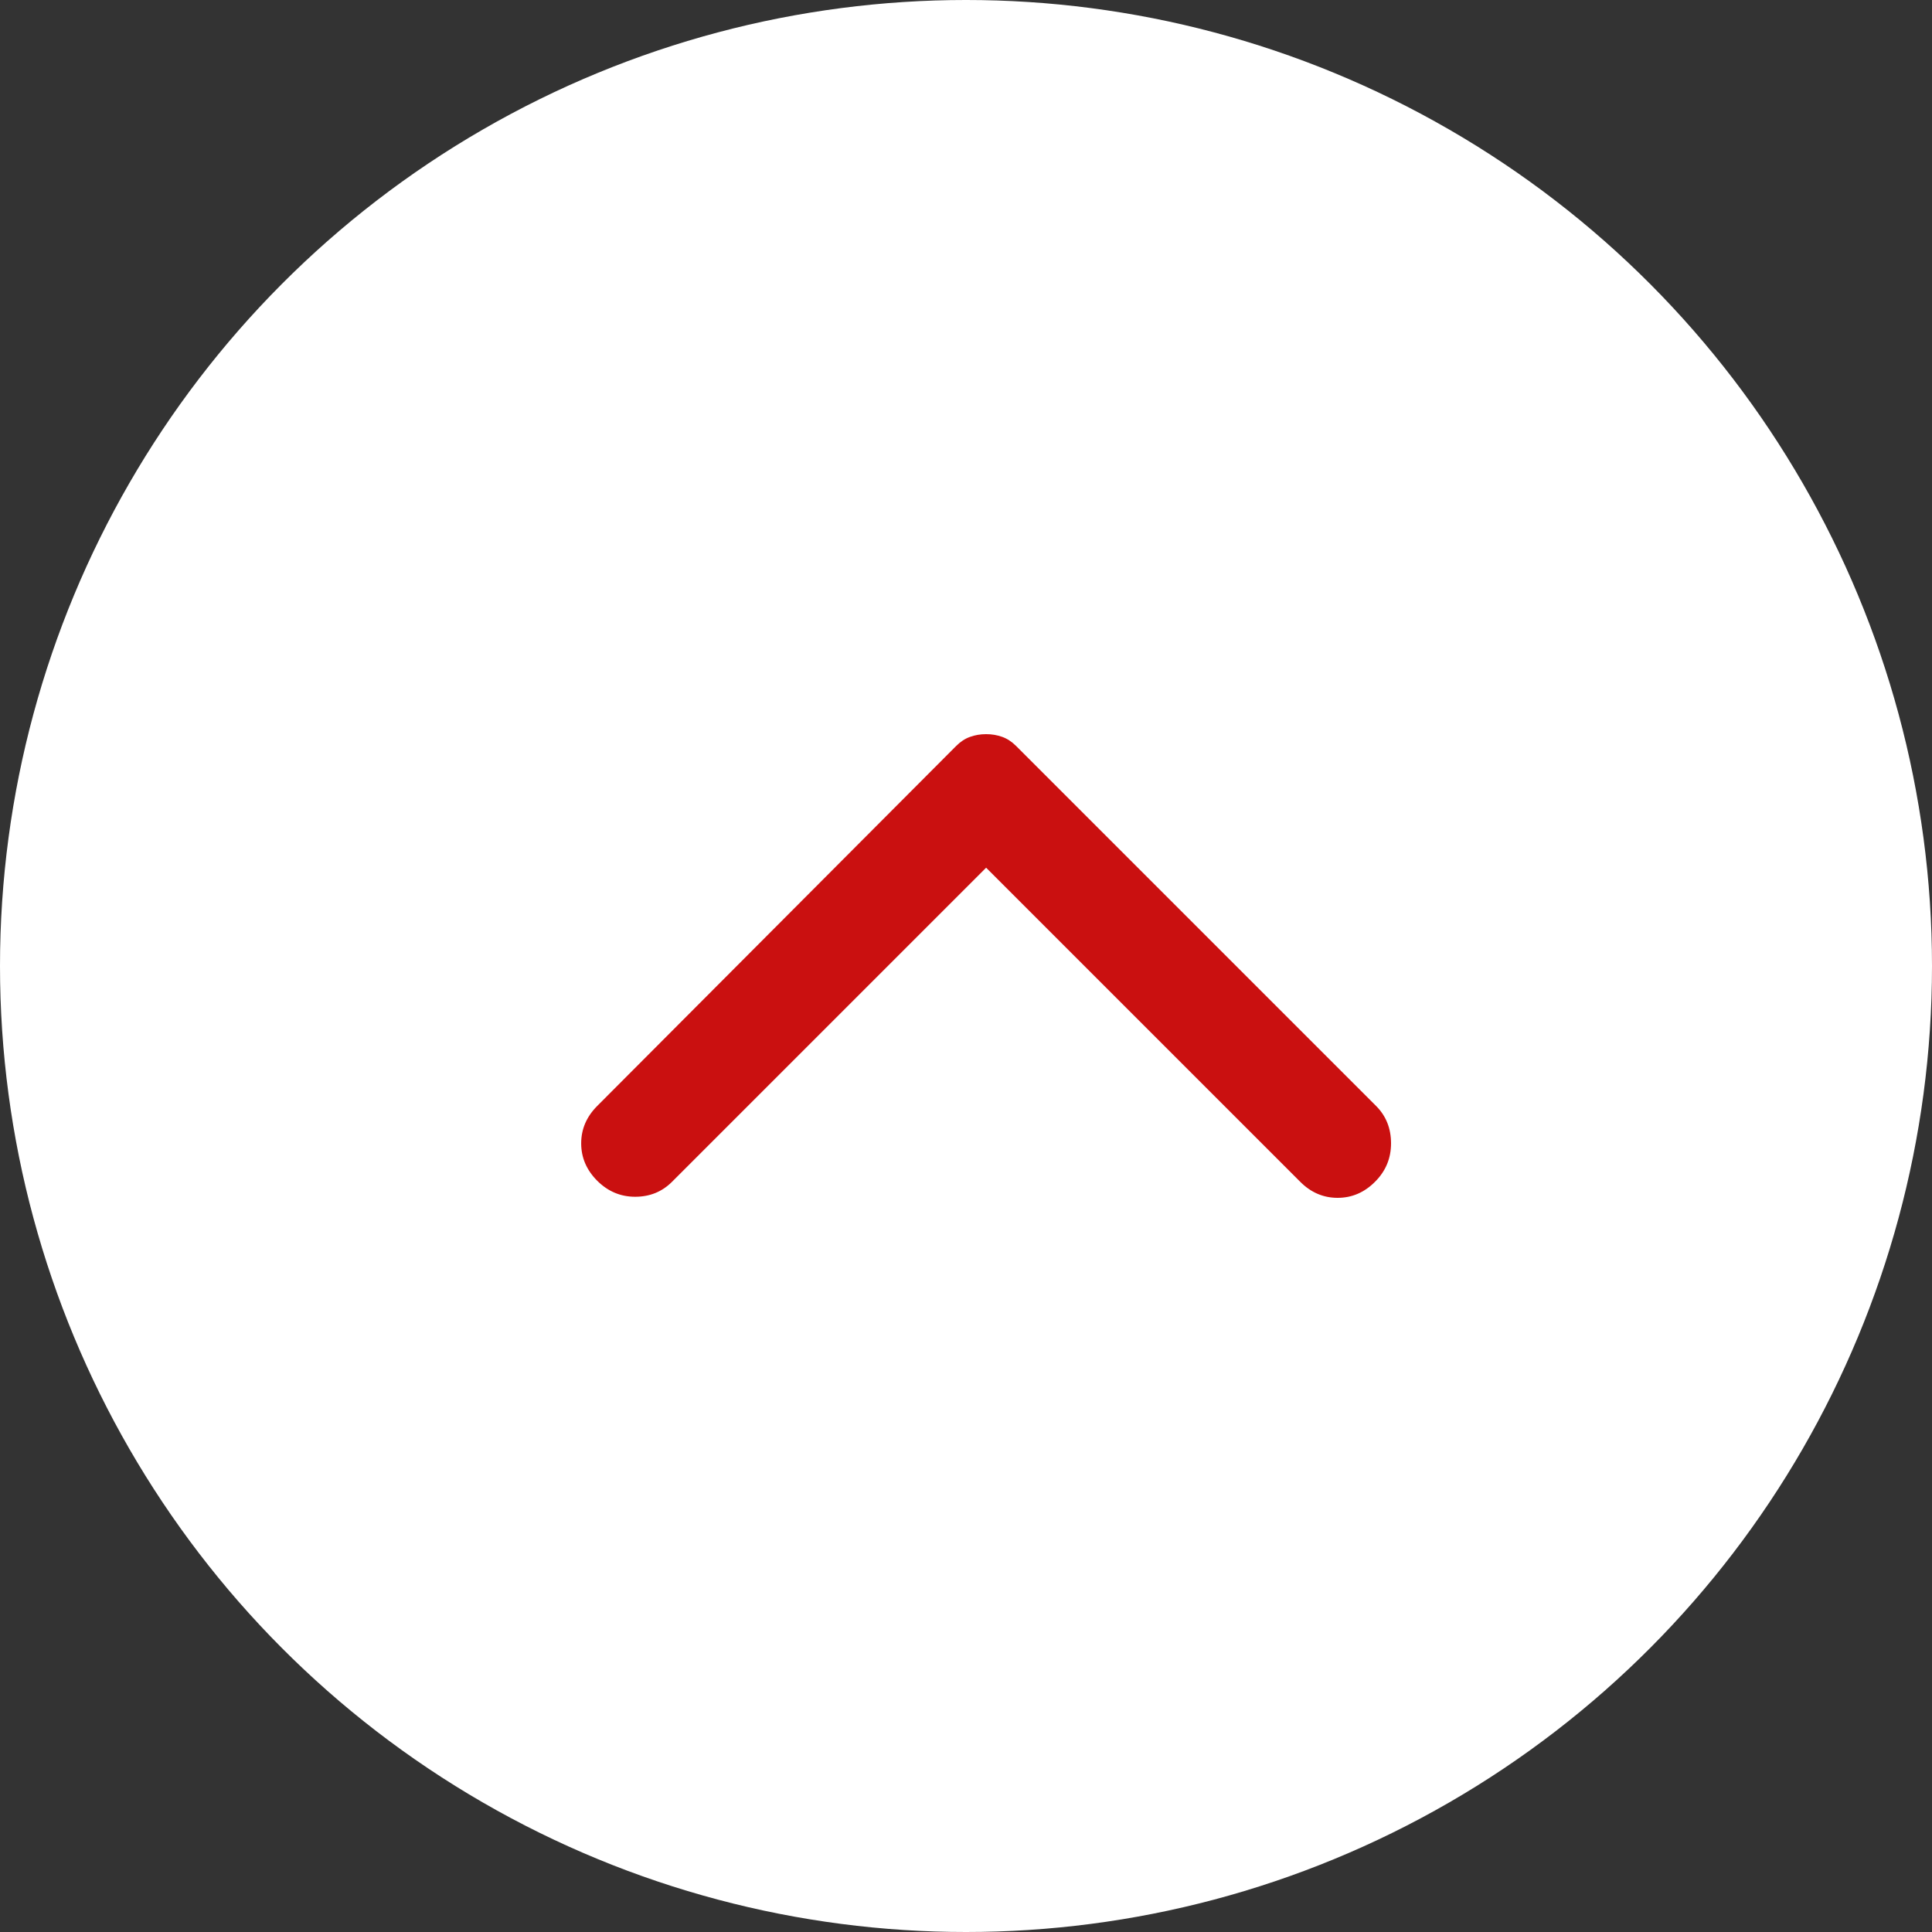 <svg width="50" height="50" viewBox="0 0 50 50" fill="none" xmlns="http://www.w3.org/2000/svg">
<rect x="0" y="0" width="50" height="50" fill="#333333" stroke="none"/>
<circle cx="25" cy="25" r="25" fill="white"/>
<path d="M15.456 28.622L24.747 19.304C24.857 19.194 24.977 19.115 25.106 19.07C25.235 19.023 25.373 19 25.521 19C25.668 19 25.806 19.023 25.936 19.07C26.064 19.115 26.184 19.194 26.295 19.304L35.613 28.622C35.871 28.88 36 29.203 36 29.59C36 29.977 35.862 30.309 35.585 30.585C35.309 30.862 34.986 31 34.617 31C34.249 31 33.926 30.862 33.65 30.585L25.521 22.456L17.392 30.585C17.134 30.843 16.816 30.972 16.438 30.972C16.06 30.972 15.733 30.834 15.456 30.558C15.18 30.281 15.041 29.959 15.041 29.59C15.041 29.221 15.18 28.899 15.456 28.622Z" fill="#CA1010"/>
</svg>
